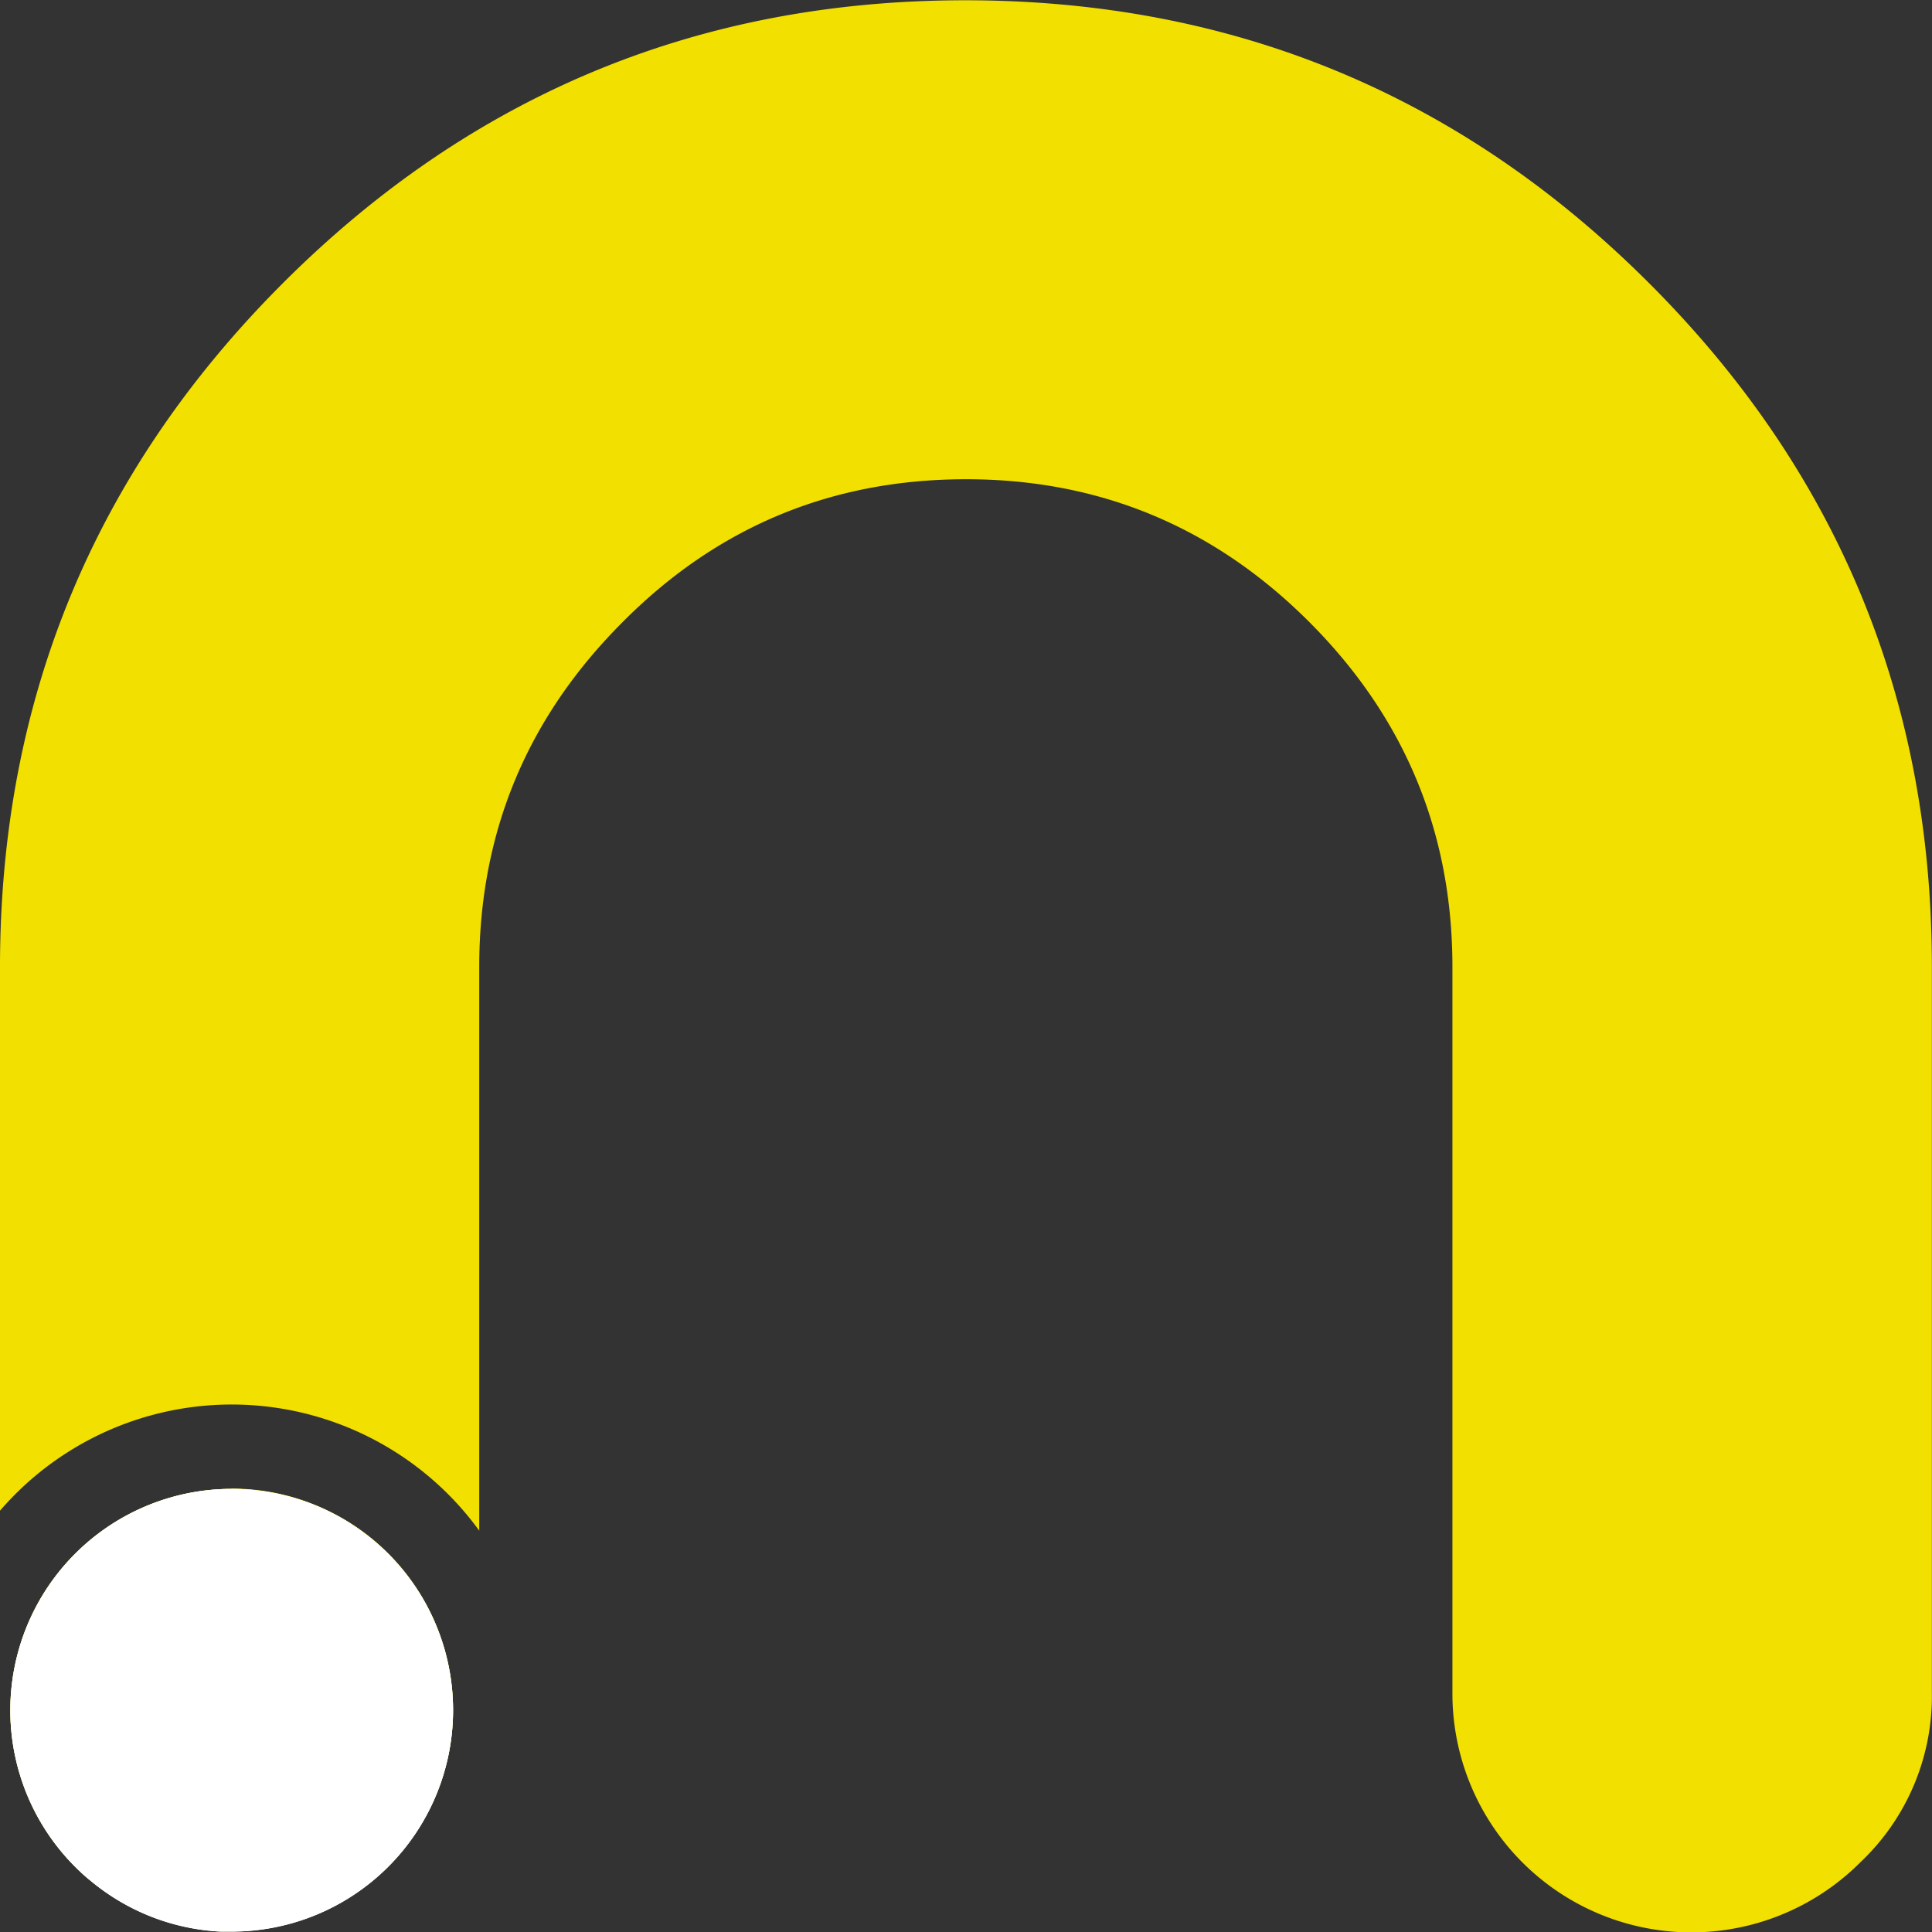 <svg id="Layer_1" data-name="Layer 1" xmlns="http://www.w3.org/2000/svg" viewBox="0 0 284.17 284.17"><rect x="0" y="0" width="284.17" height="284.17" fill="#333333" stroke="none"/><defs><style>.cls-1{fill:#f2e000;}.cls-2{fill:#fff;}</style></defs><path class="cls-1" d="M602.12,346q-41.61-41.61-100.6-41.61-58.74,0-100.35,41.61t-41.61,100.6v79.95a45,45,0,0,1,70.49,2.94V446.56q0-29.61,21.05-50.67,20.81-21,50.42-21.05t50.67,21.05q21,21.06,21,50.67V553.27a35.14,35.14,0,0,0,60,25,33.62,33.62,0,0,0,10.52-25V446.56Q643.73,387.57,602.12,346ZM393.64,523.34a32.56,32.56,0,0,0-21.31,57.18l.83.68a33.42,33.42,0,0,0,18.8,7.22h.14c.51,0,1,0,1.54,0a32.56,32.56,0,0,0,0-65.12Z" transform="translate(-359.56 -304.35)"/><path class="cls-2" d="M426.2,555.9a32.56,32.56,0,0,1-32.56,32.56c-.52,0-1,0-1.54,0H392a32.32,32.32,0,0,1-18.8-7.22l-.83-.68A32.56,32.56,0,1,1,426.2,555.9Z" transform="translate(-359.56 -304.35)"/><path class="cls-2" d="M426.2,555.9a32.56,32.56,0,0,1-32.56,32.56c-.52,0-1,0-1.54,0H392a32.32,32.32,0,0,1-18.8-7.22l-.83-.68A32.56,32.56,0,1,1,426.2,555.9Z" transform="translate(-359.56 -304.35)"/></svg>
